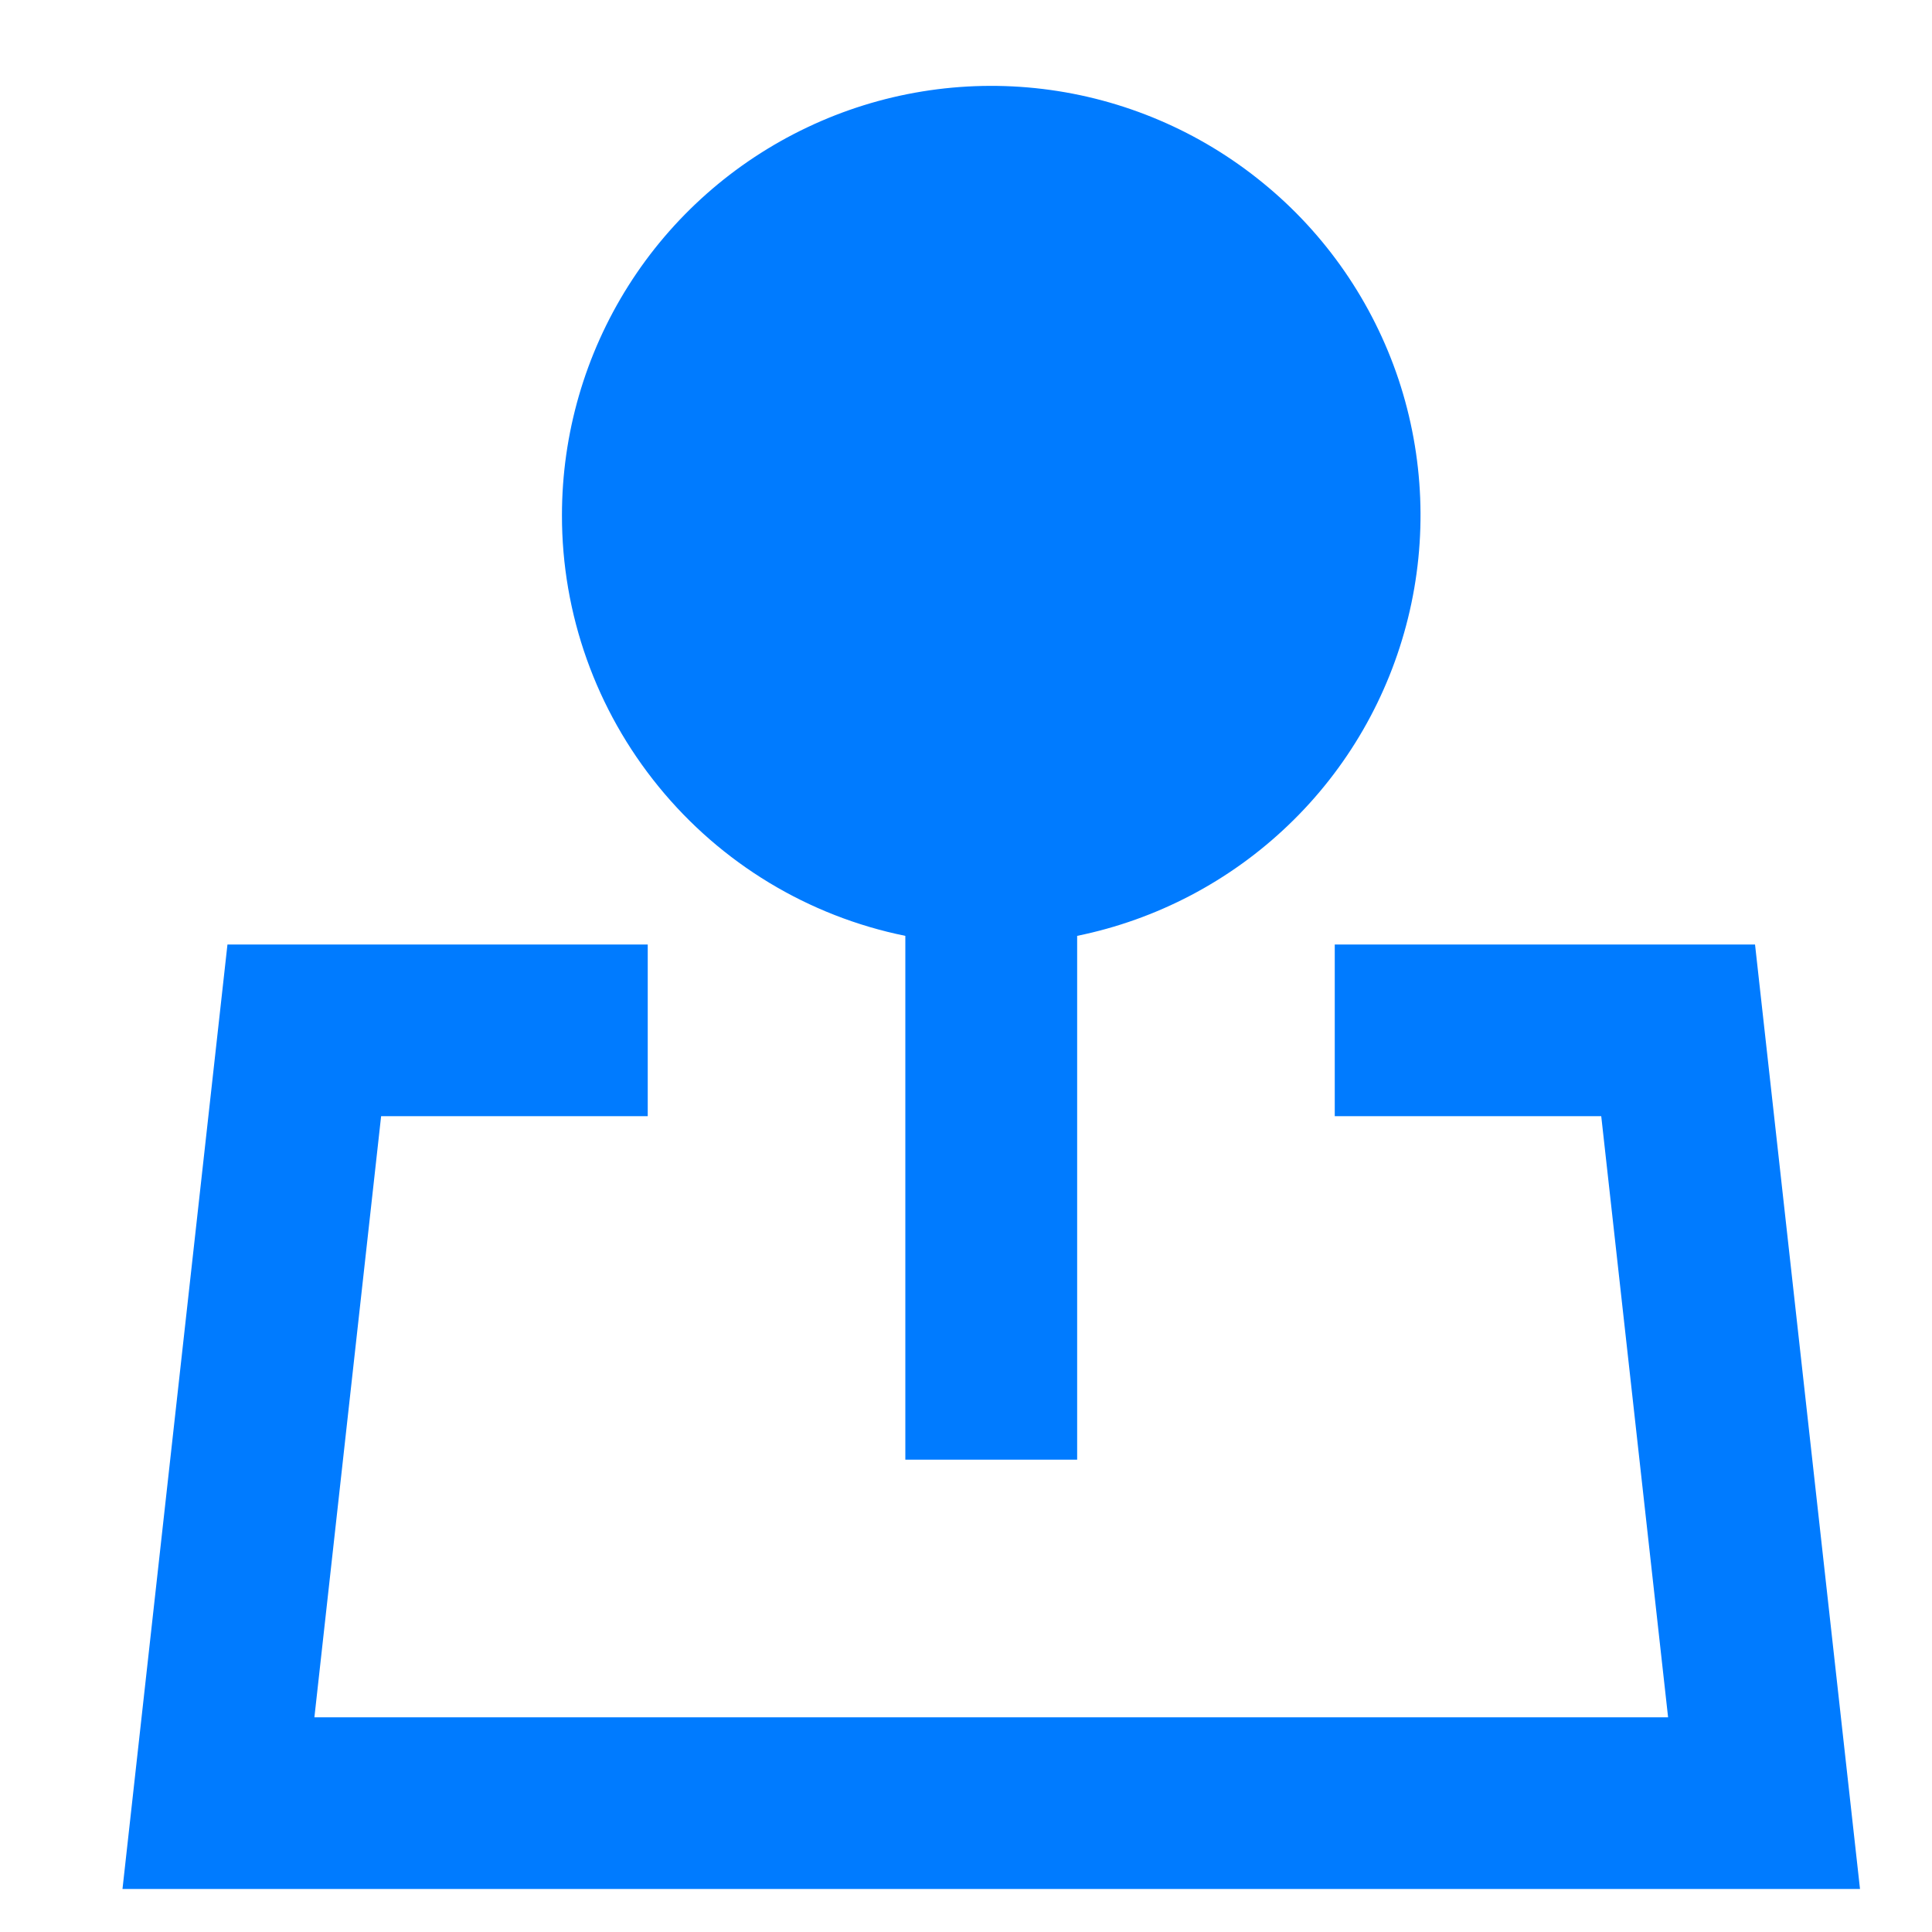 <svg width="15" height="15" viewBox="0 0 15 15" fill="none" xmlns="http://www.w3.org/2000/svg">
<path d="M4.363 4C4.363 3.369 4.542 2.751 4.879 2.218C5.216 1.685 5.698 1.259 6.267 0.989C6.837 0.718 7.472 0.615 8.098 0.691C8.724 0.767 9.316 1.02 9.804 1.419C10.293 1.817 10.658 2.347 10.858 2.945C11.057 3.543 11.083 4.186 10.932 4.798C10.781 5.411 10.46 5.968 10.005 6.404C9.55 6.841 8.98 7.14 8.363 7.266V11.333H7.029V7.266C6.276 7.113 5.6 6.704 5.114 6.108C4.628 5.513 4.362 4.768 4.363 4ZM1.766 7.333H5.029V8.666H2.959L2.441 13.333H12.951L12.432 8.666H10.363V7.333H13.626L14.441 14.666H0.951L1.766 7.333Z" fill="#007BFF"/>
</svg>
